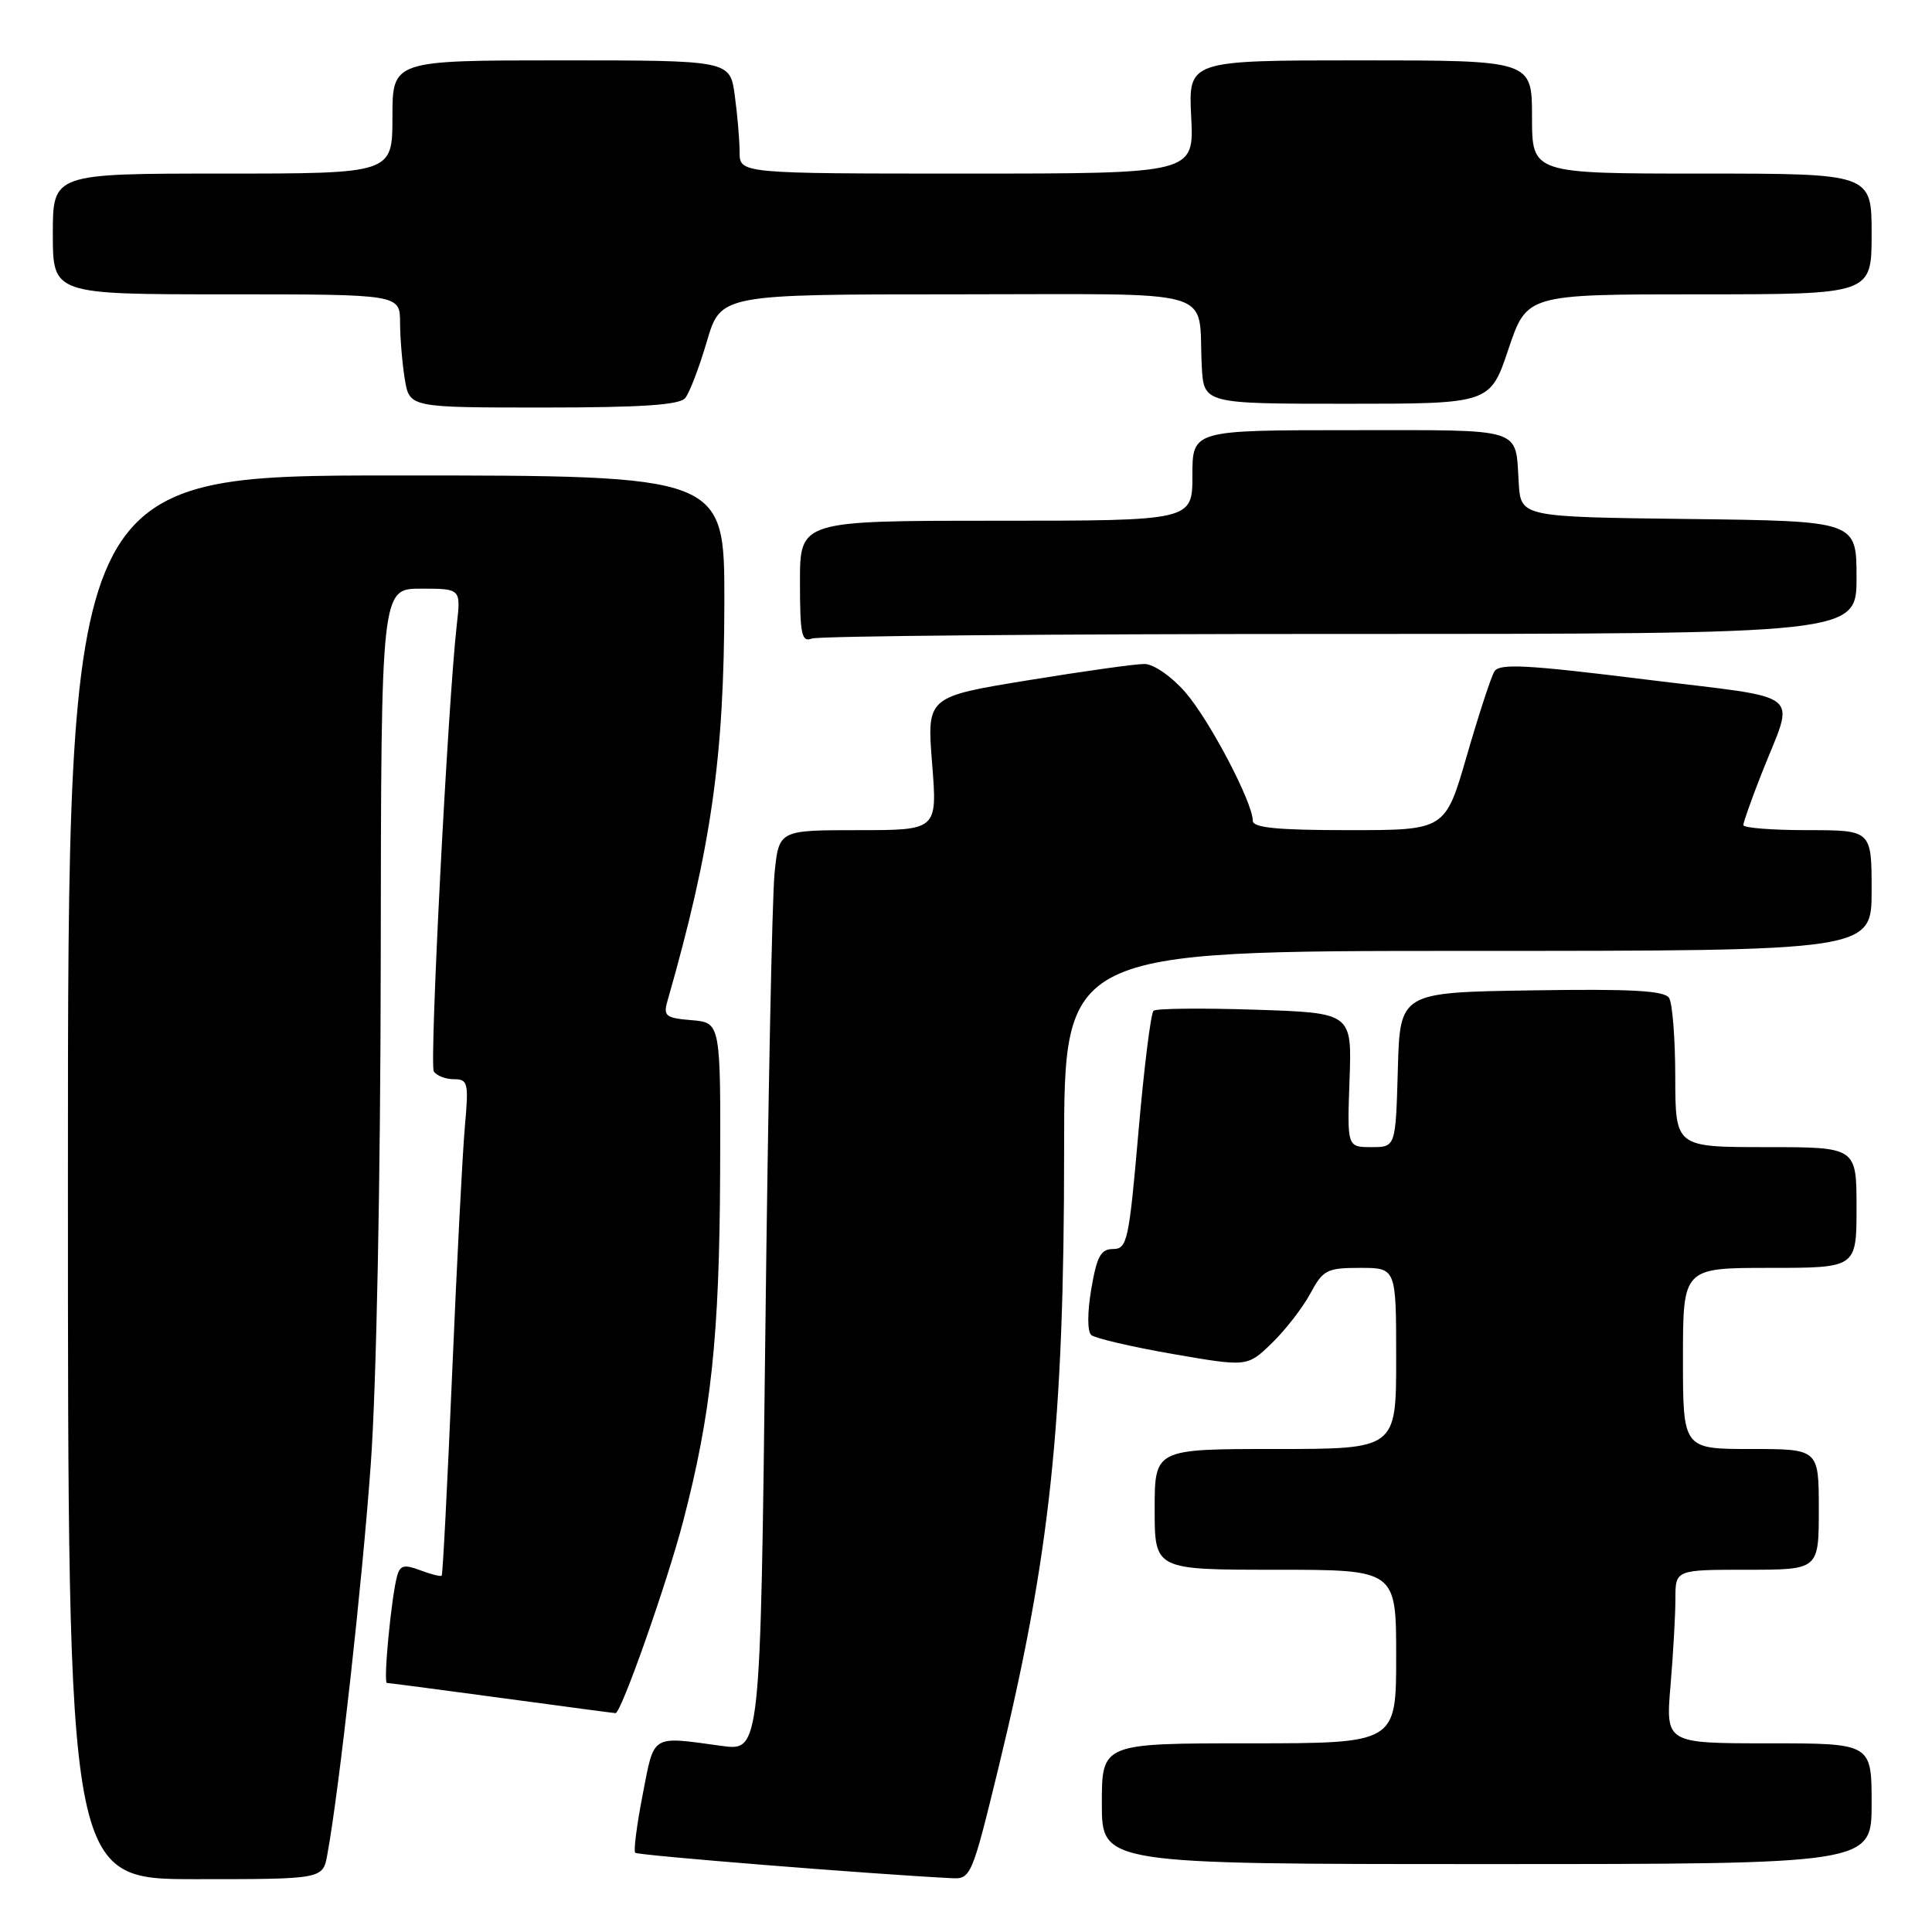 <?xml version="1.0" encoding="UTF-8" standalone="no"?>
<!DOCTYPE svg PUBLIC "-//W3C//DTD SVG 1.1//EN" "http://www.w3.org/Graphics/SVG/1.1/DTD/svg11.dtd" >
<svg xmlns="http://www.w3.org/2000/svg" xmlns:xlink="http://www.w3.org/1999/xlink" version="1.1" viewBox="0 0 256 256">
 <g >
 <path fill="currentColor"
d=" M 43.37 245.75 C 44.94 237.24 48.00 209.72 49.13 194.00 C 49.88 183.65 50.42 156.39 50.45 127.25 C 50.50 78.00 50.50 78.00 55.78 78.00 C 61.07 78.00 61.07 78.00 60.53 82.75 C 59.34 93.27 56.88 141.00 57.48 141.96 C 57.83 142.53 59.03 143.00 60.14 143.00 C 62.01 143.00 62.12 143.46 61.60 149.25 C 61.29 152.69 60.53 167.43 59.91 182.00 C 59.29 196.57 58.67 208.63 58.53 208.78 C 58.39 208.93 57.11 208.61 55.69 208.07 C 53.58 207.27 53.02 207.40 52.63 208.79 C 51.86 211.52 50.76 223.00 51.27 223.00 C 51.52 223.00 58.38 223.90 66.50 225.00 C 74.62 226.10 81.40 227.00 81.56 227.00 C 82.31 227.00 88.35 209.86 90.50 201.66 C 94.24 187.37 95.33 177.10 95.42 155.50 C 95.50 135.50 95.50 135.50 91.65 135.18 C 88.23 134.90 87.87 134.63 88.43 132.68 C 94.25 112.34 95.96 100.39 95.98 79.75 C 96.00 63.00 96.00 63.00 52.50 63.00 C 9.00 63.00 9.00 63.00 9.00 156.00 C 9.00 249.00 9.00 249.00 25.89 249.00 C 42.78 249.00 42.78 249.00 43.37 245.75 Z  M 132.30 234.25 C 139.16 206.06 141.00 188.72 141.00 152.39 C 141.00 126.00 141.00 126.00 194.50 126.00 C 248.00 126.00 248.00 126.00 248.00 118.00 C 248.00 110.00 248.00 110.00 239.50 110.00 C 234.82 110.00 231.00 109.70 231.00 109.33 C 231.00 108.96 232.08 105.92 233.39 102.58 C 237.84 91.26 239.63 92.71 217.92 90.02 C 202.31 88.08 198.69 87.89 198.02 88.96 C 197.57 89.69 195.93 94.72 194.36 100.14 C 191.51 110.00 191.51 110.00 178.76 110.00 C 169.22 110.00 166.00 109.68 166.00 108.75 C 166.00 106.32 160.21 95.31 157.02 91.68 C 155.21 89.61 152.85 87.99 151.65 87.98 C 150.47 87.97 143.50 88.95 136.16 90.15 C 122.81 92.33 122.81 92.33 123.51 101.17 C 124.21 110.00 124.21 110.00 113.70 110.00 C 103.20 110.00 103.20 110.00 102.63 115.75 C 102.31 118.91 101.76 146.37 101.41 176.77 C 100.76 232.04 100.76 232.04 95.63 231.34 C 86.17 230.05 86.73 229.71 85.16 237.79 C 84.38 241.80 83.93 245.27 84.17 245.50 C 84.51 245.85 115.33 248.32 126.10 248.87 C 128.64 249.00 128.79 248.65 132.30 234.25 Z  M 248.00 239.00 C 248.00 231.00 248.00 231.00 234.35 231.00 C 220.71 231.00 220.71 231.00 221.35 223.35 C 221.71 219.14 222.00 213.97 222.00 211.85 C 222.00 208.00 222.00 208.00 231.50 208.00 C 241.00 208.00 241.00 208.00 241.00 200.00 C 241.00 192.00 241.00 192.00 232.00 192.00 C 223.00 192.00 223.00 192.00 223.00 180.00 C 223.00 168.00 223.00 168.00 234.50 168.00 C 246.00 168.00 246.00 168.00 246.00 160.00 C 246.00 152.00 246.00 152.00 234.00 152.00 C 222.00 152.00 222.00 152.00 221.98 142.75 C 221.98 137.66 221.61 132.93 221.16 132.23 C 220.54 131.26 216.20 131.02 202.93 131.23 C 185.50 131.50 185.50 131.50 185.22 141.75 C 184.93 152.00 184.93 152.00 181.72 152.00 C 178.50 152.00 178.50 152.00 178.82 143.11 C 179.14 134.21 179.14 134.21 166.32 133.79 C 159.27 133.56 153.21 133.62 152.85 133.93 C 152.49 134.25 151.59 141.47 150.85 150.00 C 149.60 164.38 149.36 165.50 147.50 165.50 C 145.86 165.50 145.34 166.47 144.60 170.80 C 144.07 173.94 144.07 176.43 144.60 176.90 C 145.10 177.33 149.95 178.46 155.39 179.41 C 165.28 181.12 165.28 181.12 168.53 177.97 C 170.32 176.24 172.61 173.28 173.62 171.41 C 175.31 168.26 175.82 168.00 180.23 168.00 C 185.00 168.00 185.00 168.00 185.00 180.00 C 185.00 192.00 185.00 192.00 169.00 192.00 C 153.00 192.00 153.00 192.00 153.00 200.00 C 153.00 208.00 153.00 208.00 169.00 208.00 C 185.00 208.00 185.00 208.00 185.00 219.50 C 185.00 231.00 185.00 231.00 165.50 231.00 C 146.00 231.00 146.00 231.00 146.00 239.00 C 146.00 247.00 146.00 247.00 197.00 247.00 C 248.00 247.00 248.00 247.00 248.00 239.00 Z  M 177.58 84.00 C 246.00 84.00 246.00 84.00 246.00 76.52 C 246.00 69.04 246.00 69.04 223.76 68.77 C 201.52 68.50 201.52 68.50 201.24 64.00 C 200.77 56.54 202.21 57.00 179.03 57.00 C 158.00 57.00 158.00 57.00 158.00 63.00 C 158.00 69.00 158.00 69.00 132.00 69.00 C 106.00 69.00 106.00 69.00 106.00 77.11 C 106.00 84.09 106.22 85.13 107.58 84.61 C 108.45 84.27 139.95 84.00 177.58 84.00 Z  M 90.79 52.75 C 91.36 52.06 92.65 48.69 93.66 45.25 C 95.50 39.00 95.50 39.00 126.73 39.00 C 162.28 39.00 158.69 37.95 159.24 48.50 C 159.50 53.50 159.50 53.50 178.48 53.50 C 197.45 53.50 197.45 53.50 199.88 46.25 C 202.32 39.00 202.32 39.00 225.16 39.00 C 248.00 39.00 248.00 39.00 248.00 31.00 C 248.00 23.00 248.00 23.00 225.50 23.00 C 203.00 23.00 203.00 23.00 203.00 15.50 C 203.00 8.00 203.00 8.00 180.23 8.00 C 157.46 8.00 157.46 8.00 157.84 15.50 C 158.22 23.00 158.22 23.00 128.11 23.00 C 98.00 23.00 98.00 23.00 98.00 20.14 C 98.00 18.57 97.71 15.19 97.36 12.64 C 96.73 8.00 96.73 8.00 74.36 8.00 C 52.00 8.00 52.00 8.00 52.00 15.50 C 52.00 23.00 52.00 23.00 29.50 23.00 C 7.00 23.00 7.00 23.00 7.00 31.00 C 7.00 39.00 7.00 39.00 30.00 39.00 C 53.00 39.00 53.00 39.00 53.01 42.75 C 53.02 44.81 53.30 48.19 53.64 50.25 C 54.26 54.00 54.26 54.00 72.01 54.00 C 84.99 54.00 90.03 53.66 90.79 52.75 Z "/>
</g>
</svg>